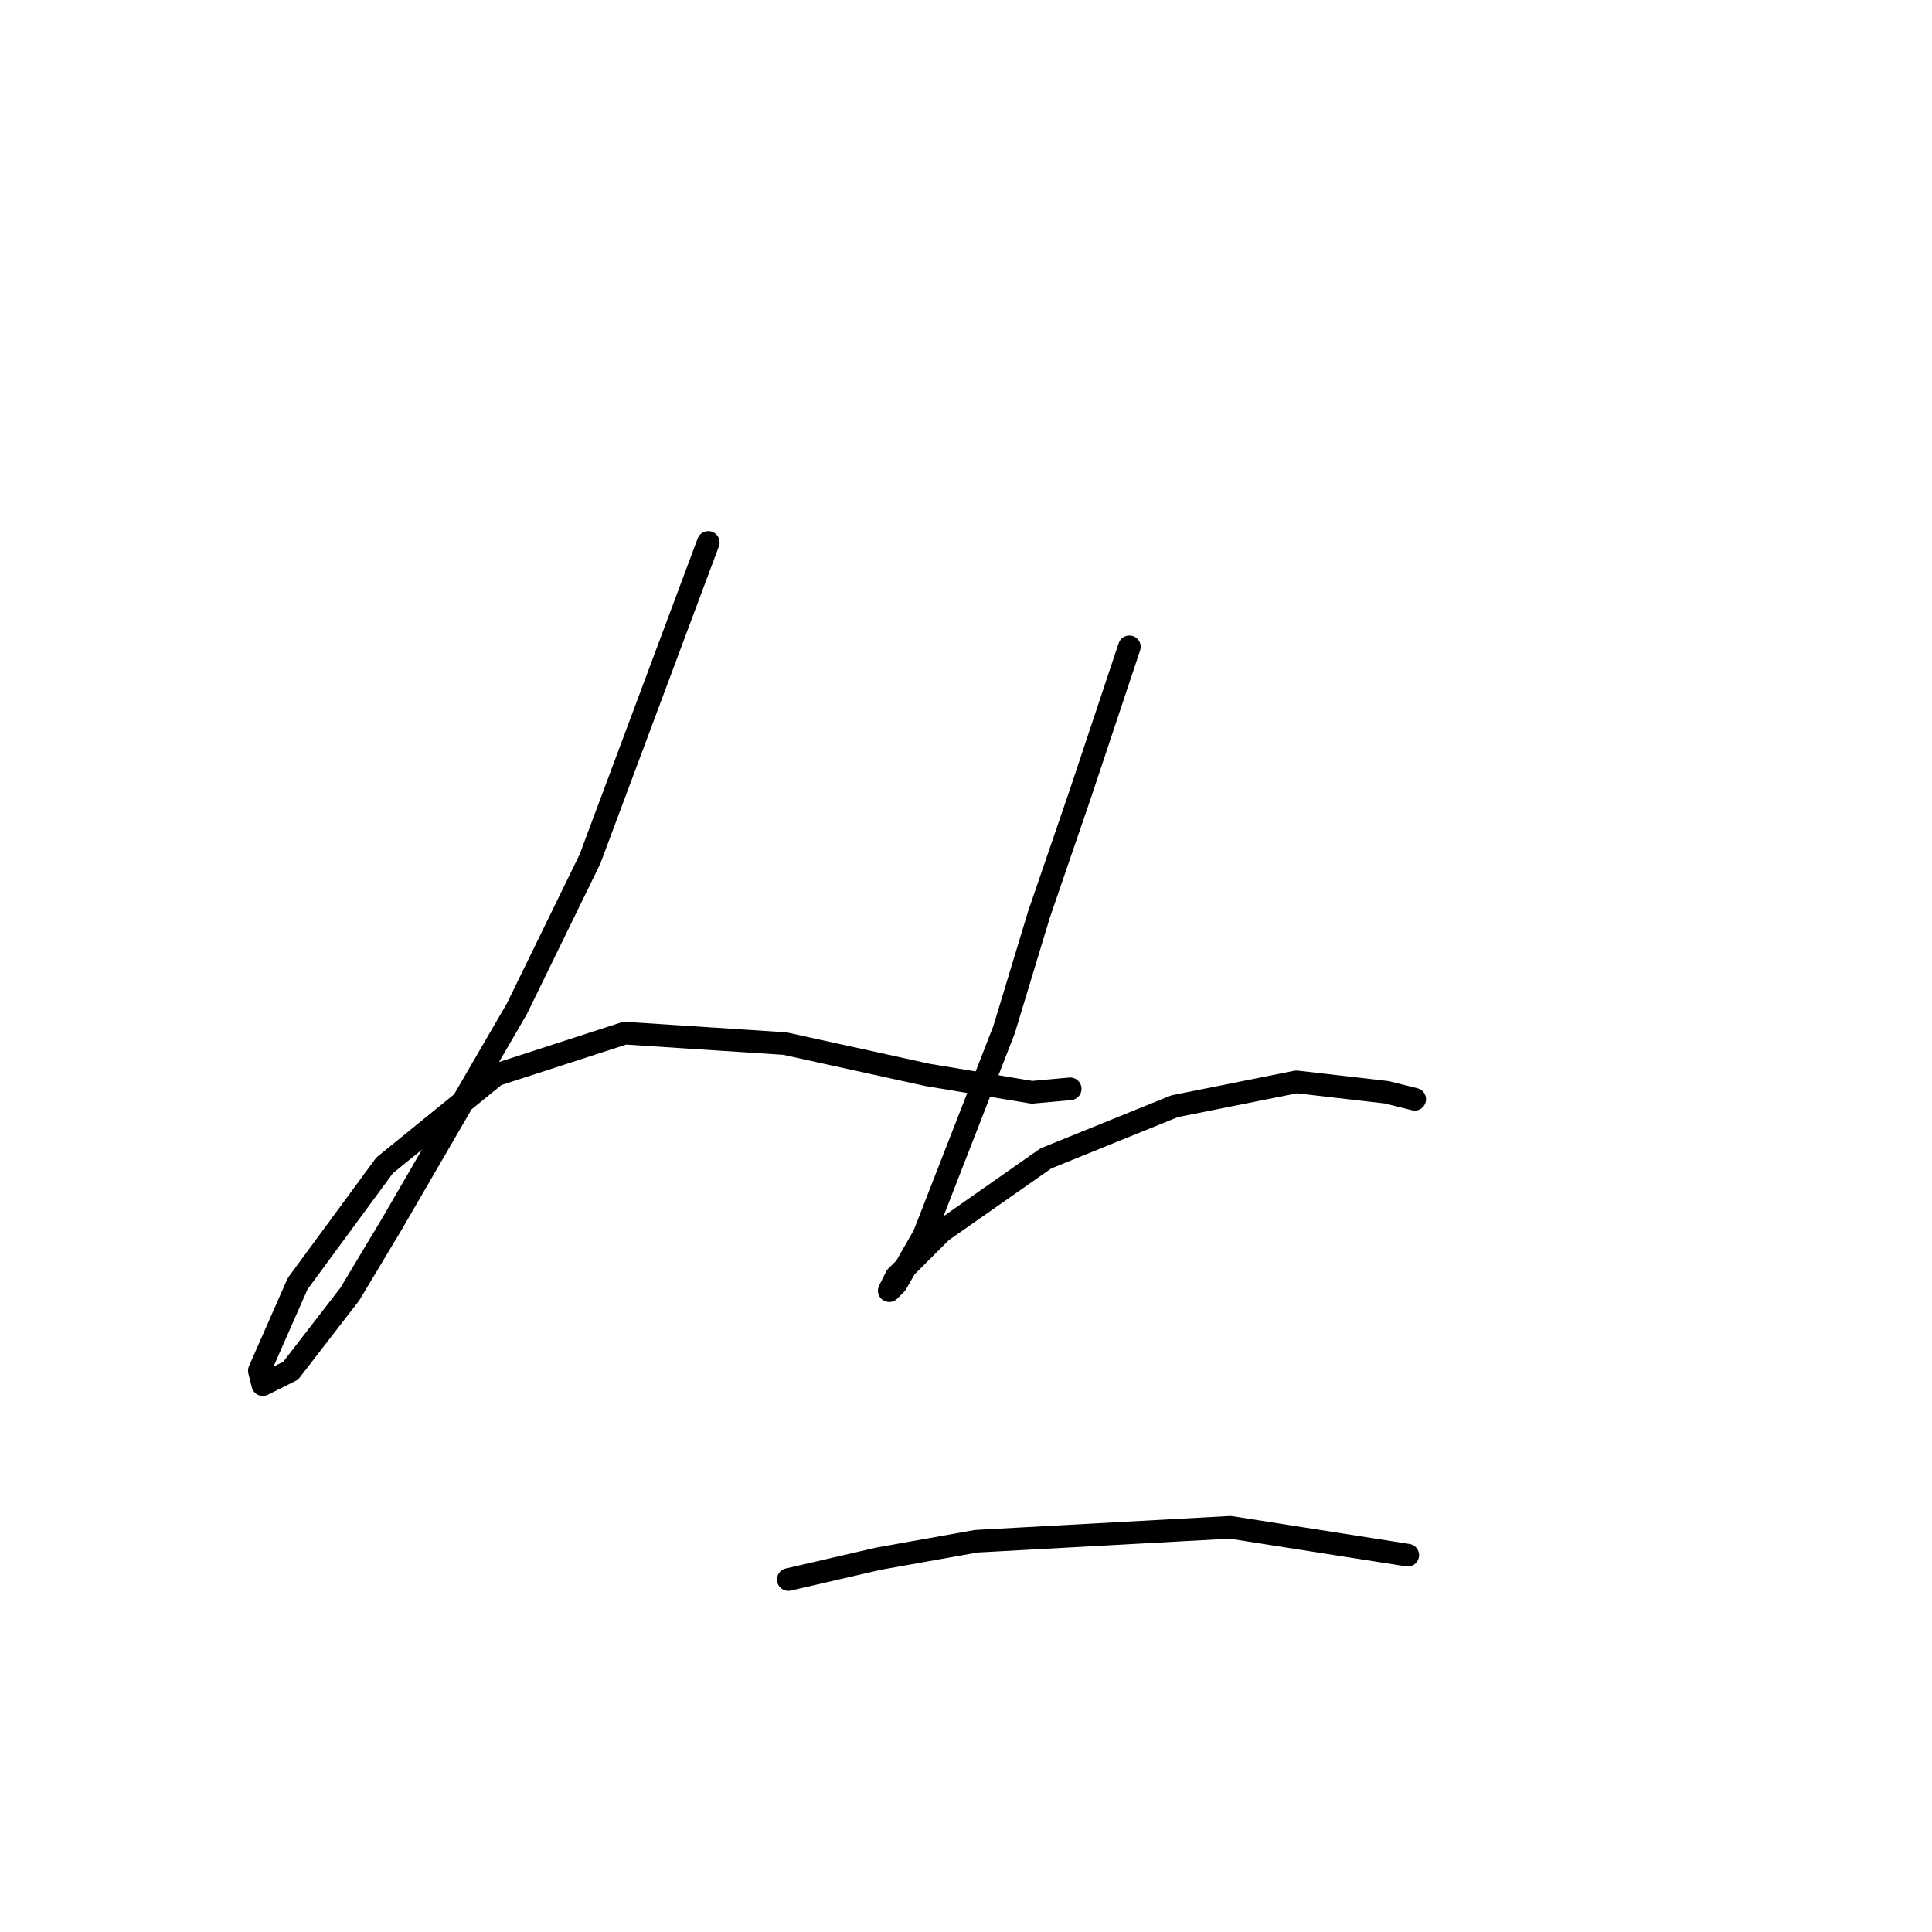 <?xml version="1.0" standalone="no"?>
    <svg width="256" height="256" xmlns="http://www.w3.org/2000/svg" version="1.1">
    <polyline stroke="black" stroke-width="3" stroke-linecap="round" fill="transparent" stroke-linejoin="round" points="93.849 71.875 78.17 113.839 68.486 133.668 51.885 162.258 46.352 171.481 38.512 181.626 34.823 183.47 34.362 181.626 39.435 170.097 50.963 154.419 65.72 142.429 82.782 136.896 103.994 138.279 122.901 142.429 136.735 144.735 141.807 144.274 141.807 144.274 " />
        <polyline stroke="black" stroke-width="3" stroke-linecap="round" fill="transparent" stroke-linejoin="round" points="149.647 85.709 143.191 105.077 137.657 121.217 133.046 136.434 122.44 163.642 118.75 170.097 117.828 171.02 118.75 169.175 124.745 163.18 138.579 153.496 155.642 146.579 171.781 143.351 183.771 144.735 187.46 145.657 187.46 145.657 " />
        <polyline stroke="black" stroke-width="3" stroke-linecap="round" fill="transparent" stroke-linejoin="round" points="104.455 209.294 116.445 206.527 129.357 204.222 163.02 202.377 186.538 206.066 186.538 206.066 " />
        </svg>